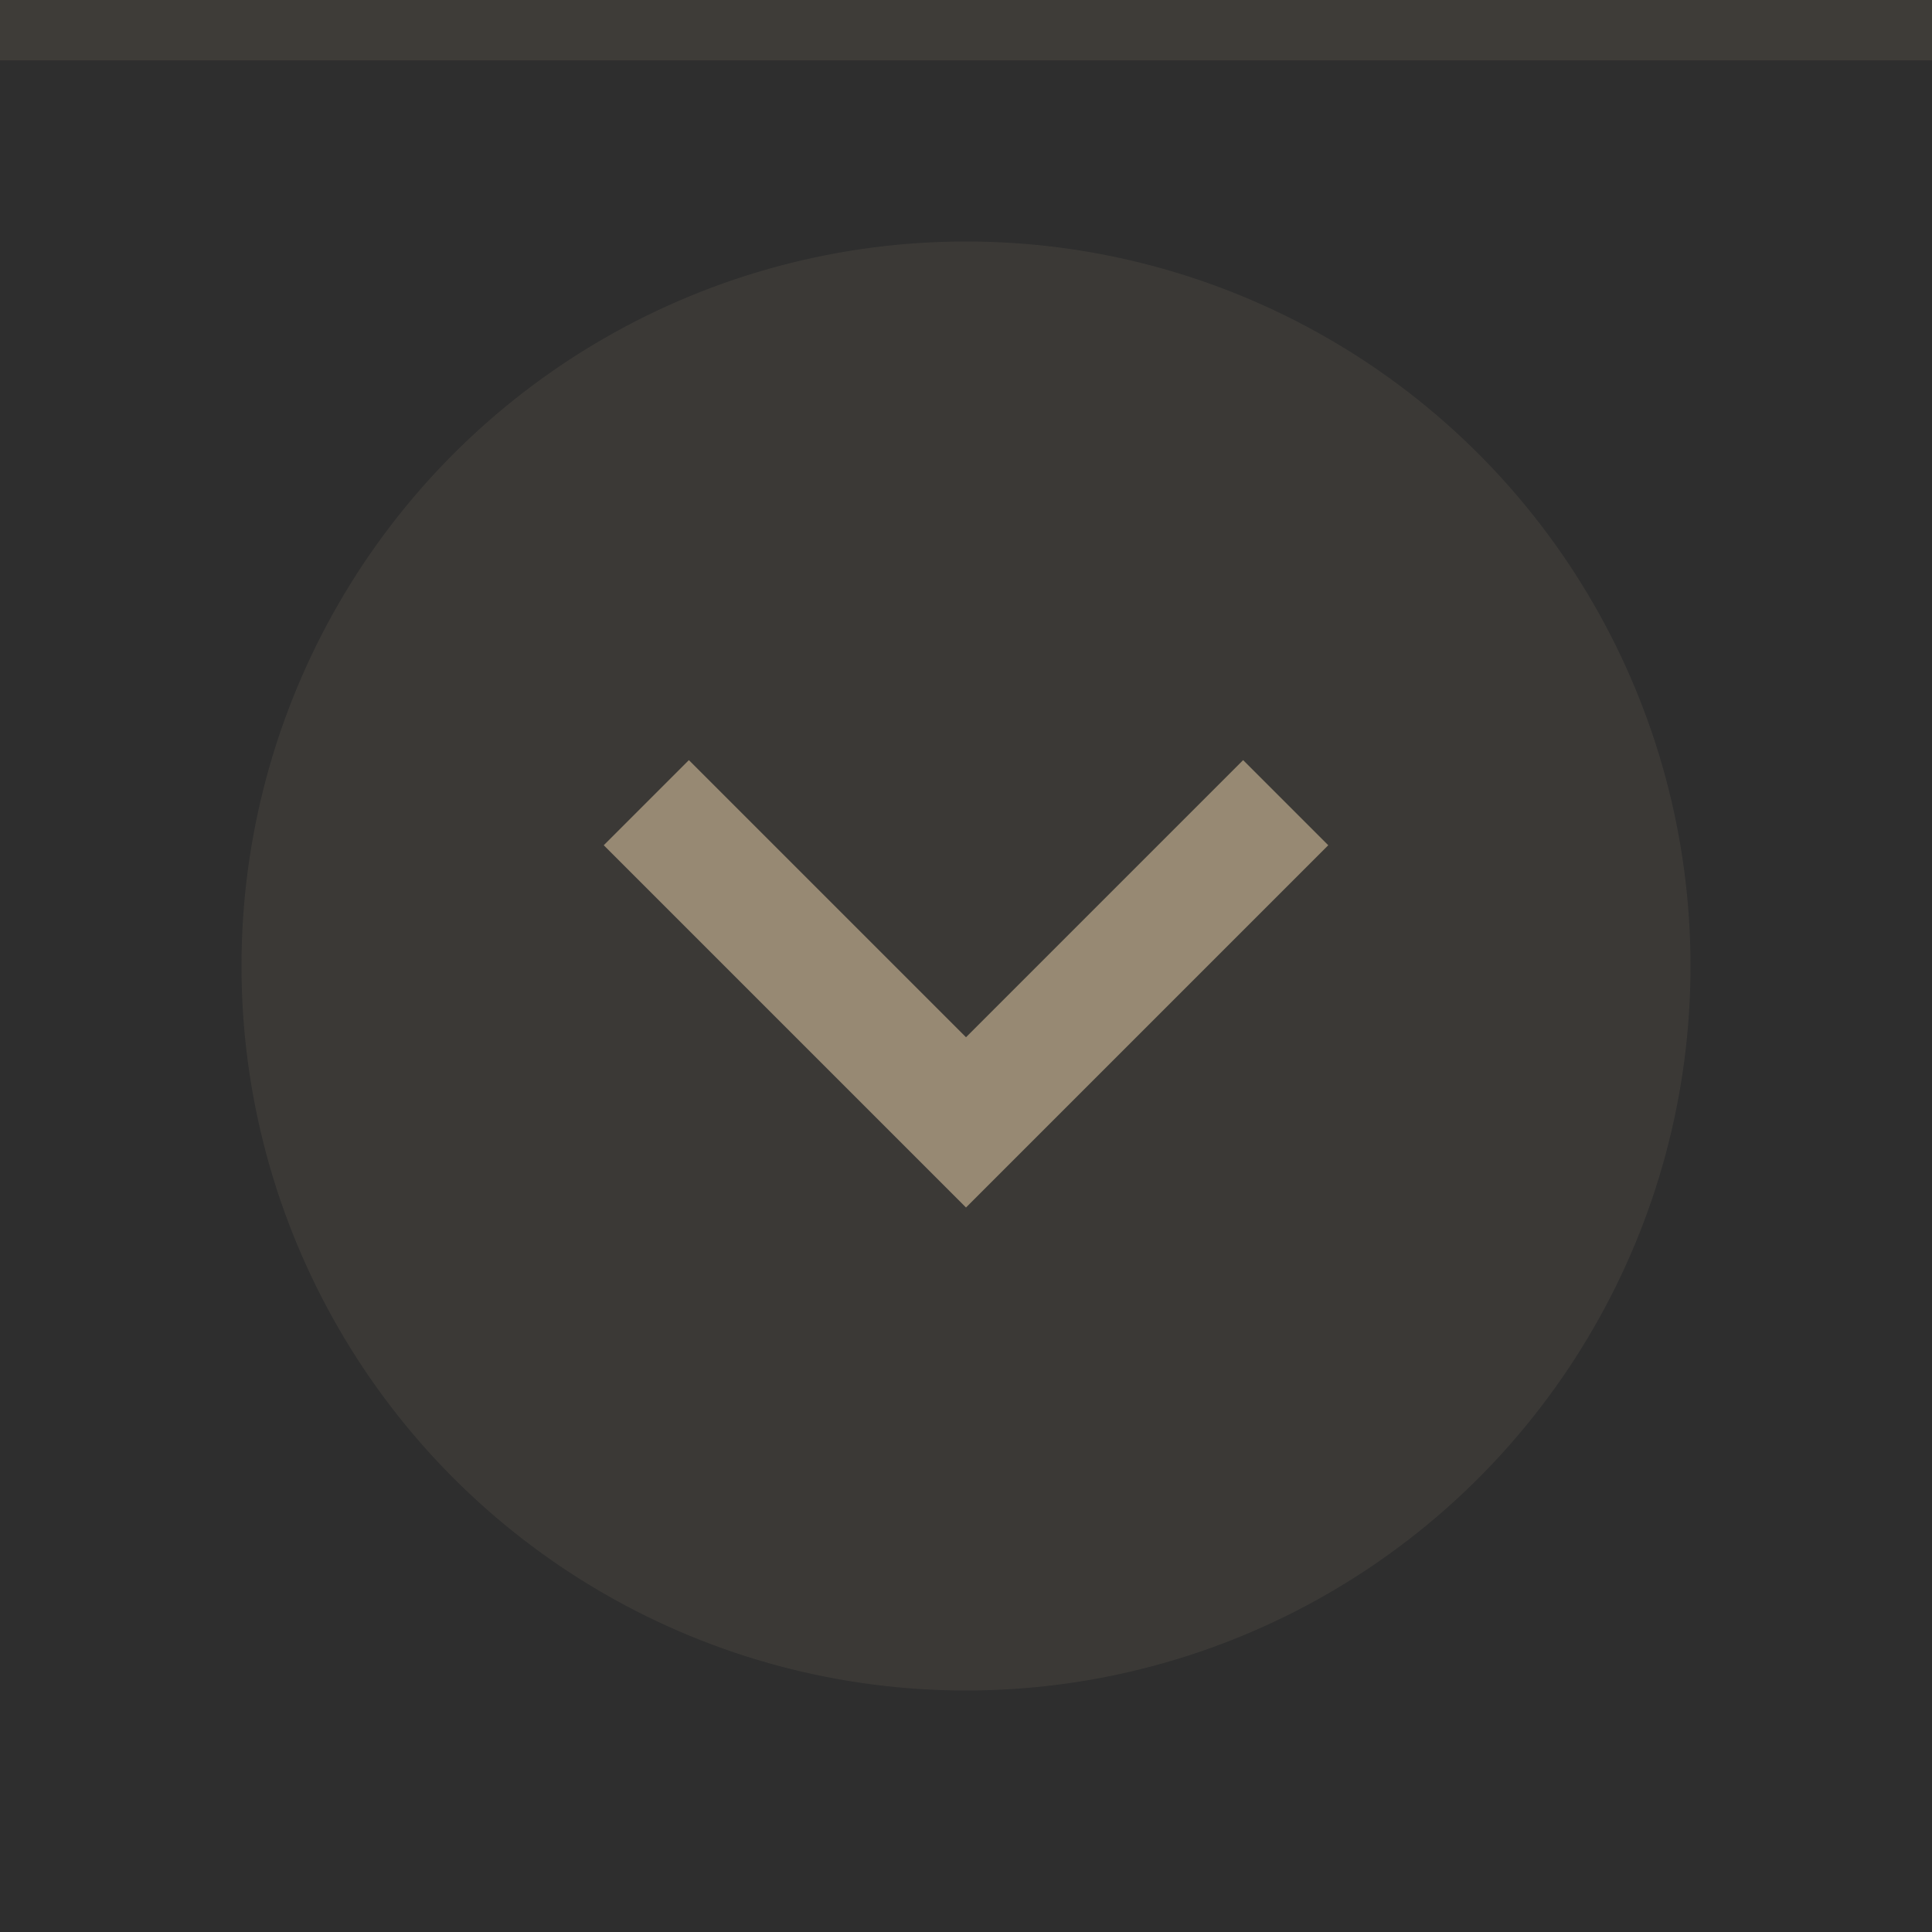 <svg xmlns="http://www.w3.org/2000/svg" width="32" height="32" viewBox="0 0 32 32">
  <rect width="32" height="32" fill="#2e2e2e"/>
  <rect width="32" height="1" fill="#D4BE9B" fill-opacity=".1"/>
  <g fill="#D4BE9B">
    <circle cx="16" cy="16" r="12" opacity=".08"/>
    <path d="m22 14-1.41-1.41-4.59 4.59-4.59-4.59-1.41 1.41l6 6z" opacity=".6"/>
  </g>
</svg>
